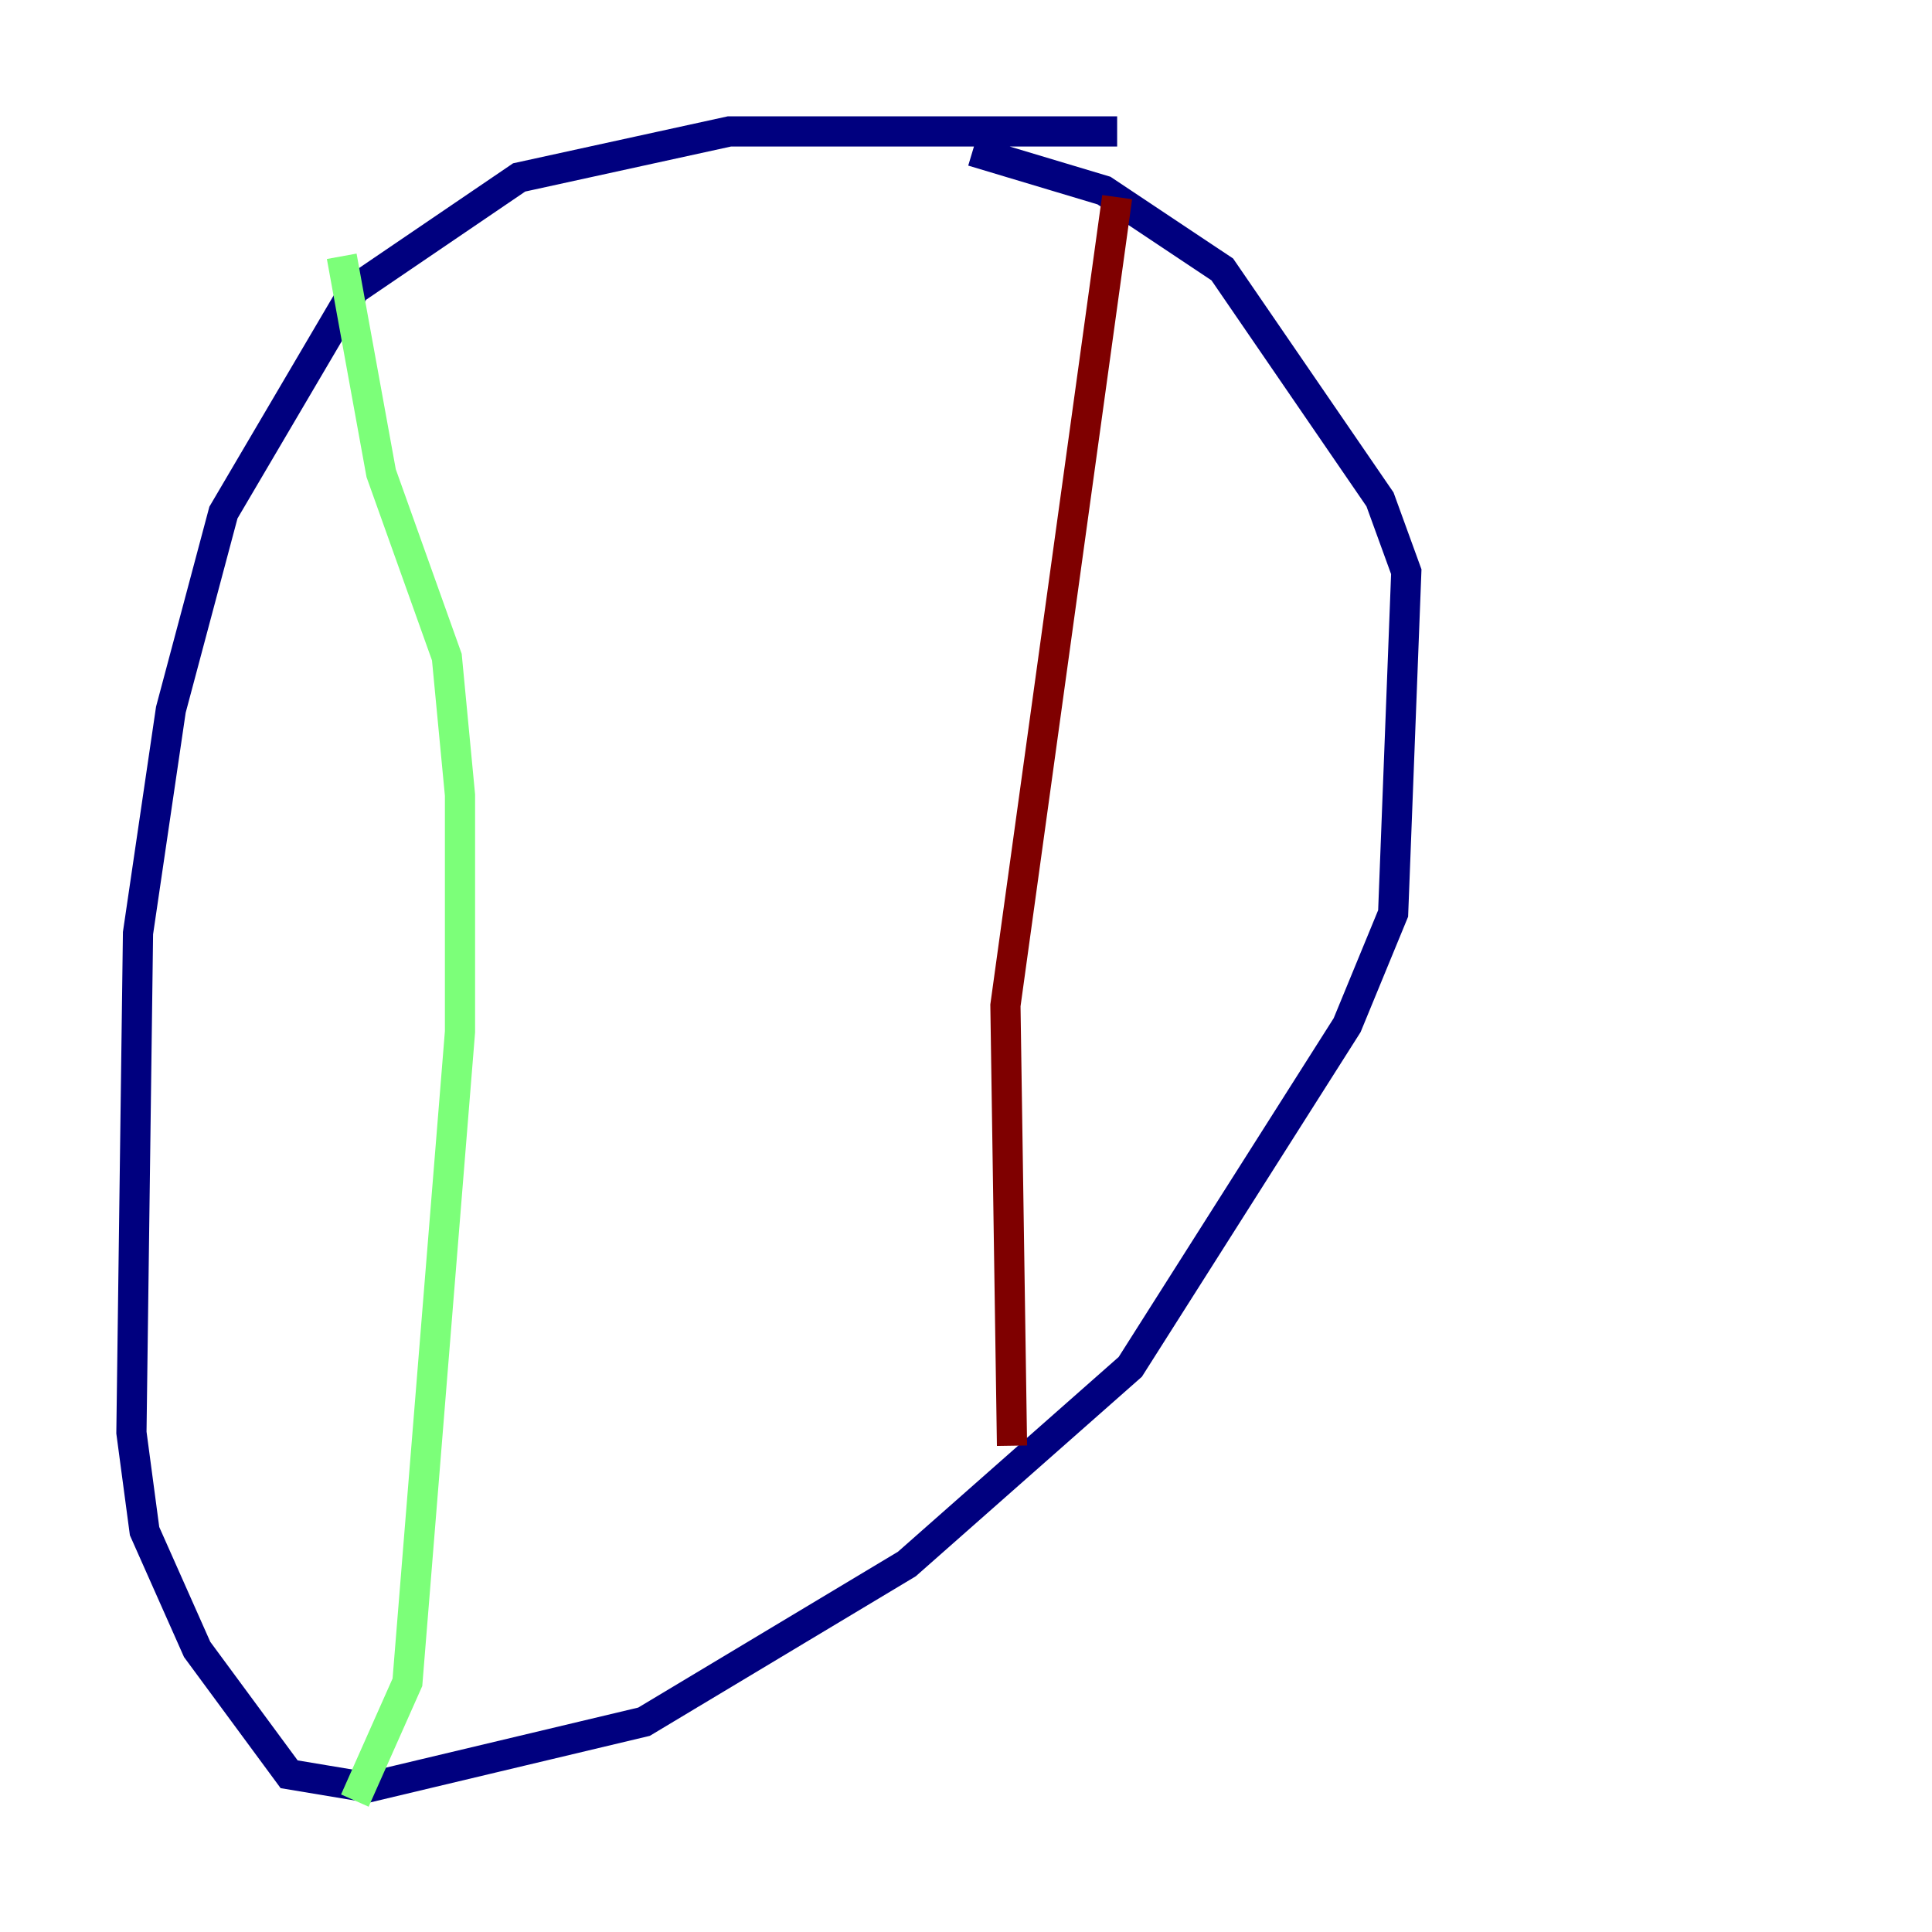 <?xml version="1.0" encoding="utf-8" ?>
<svg baseProfile="tiny" height="128" version="1.2" viewBox="0,0,128,128" width="128" xmlns="http://www.w3.org/2000/svg" xmlns:ev="http://www.w3.org/2001/xml-events" xmlns:xlink="http://www.w3.org/1999/xlink"><defs /><polyline fill="none" points="74.014,8.707 48.327,8.707 34.395,11.755 23.51,19.157 14.803,33.959 11.32,47.02 9.143,61.823 8.707,94.912 9.578,101.442 13.061,109.279 19.157,117.551 24.381,118.422 42.667,114.068 60.082,103.619 74.884,90.558 89.252,67.918 92.299,60.517 93.17,37.878 91.429,33.088 80.98,17.85 73.143,12.626 64.435,10.014" stroke="#00007f" stroke-width="2" /><polyline fill="none" points="22.64,16.98 25.252,31.347 29.605,43.537 30.476,52.68 30.476,68.354 26.993,111.456 23.51,119.293" stroke="#7cff79" stroke-width="2" /><polyline fill="none" points="74.014,13.061 66.612,66.612 67.048,95.782" stroke="#7f0000" stroke-width="2" /></svg>